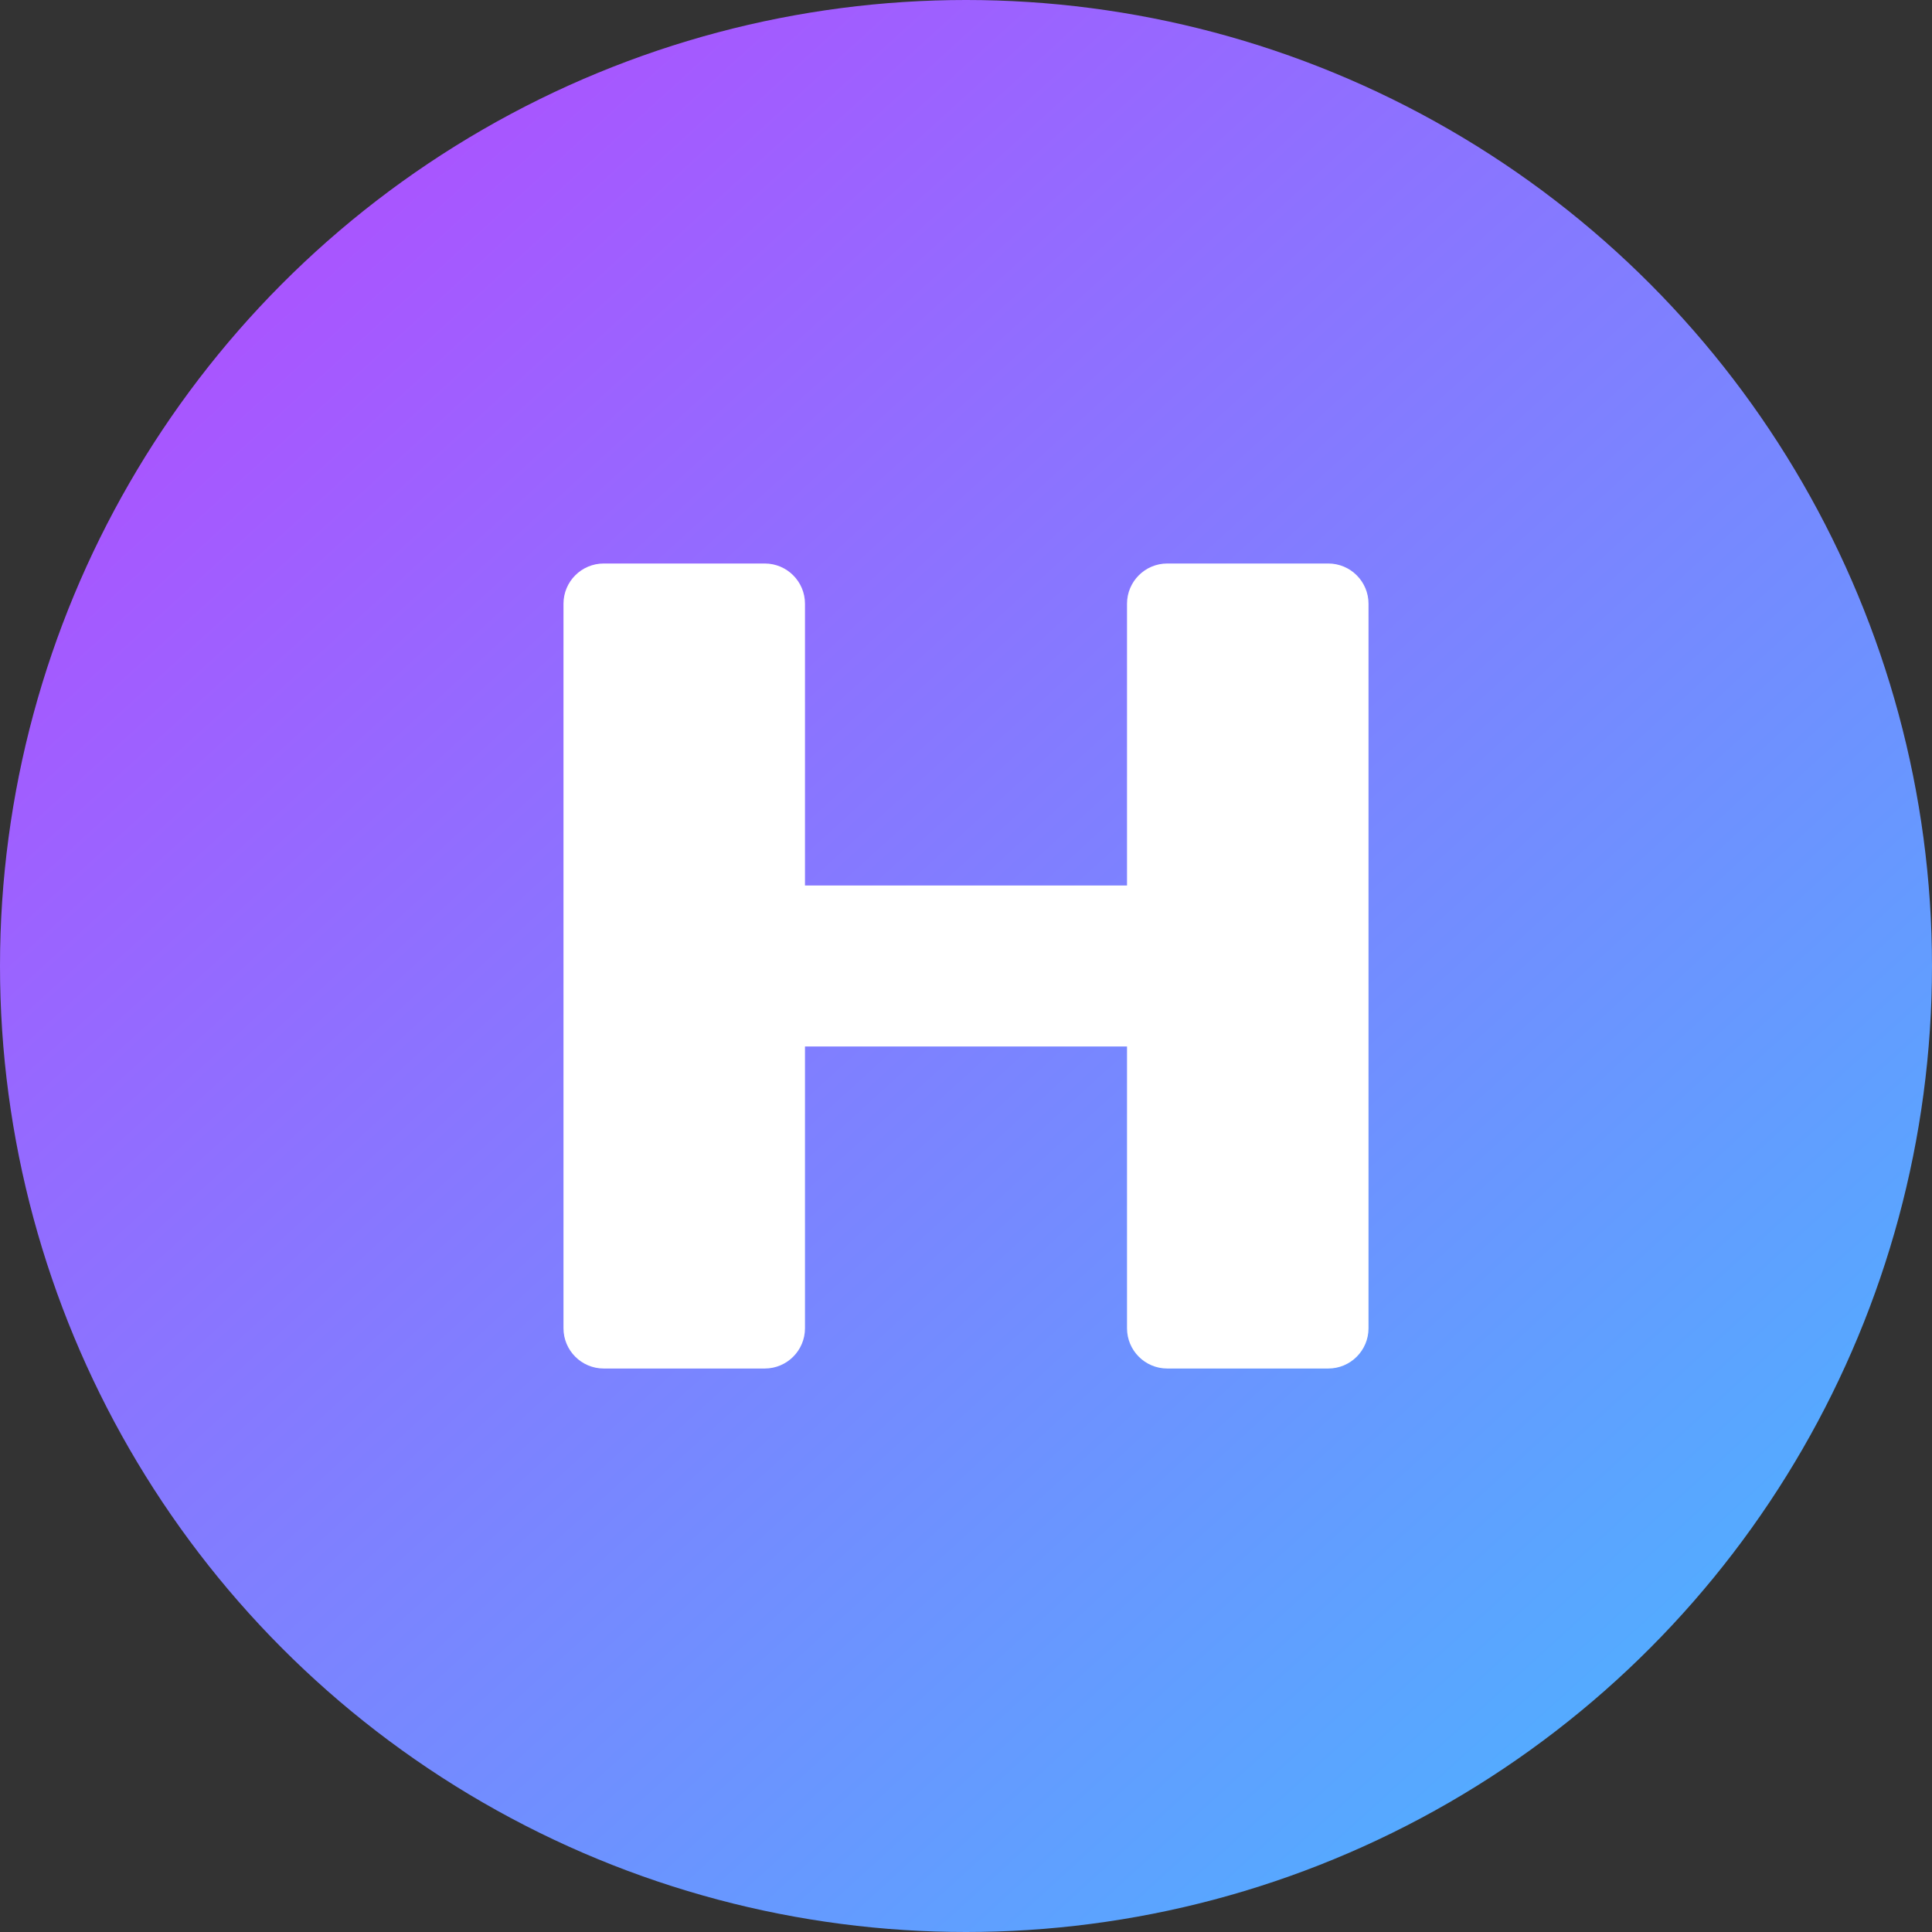 <svg width="88" height="88" viewBox="0 0 88 88" fill="none" xmlns="http://www.w3.org/2000/svg">
<rect x="0" y="0" width="88" height="88" fill="#333333" stroke="none"/>
<circle cx="44" cy="44" r="44" fill="url(#paint0_linear_92_78)"/>
<path d="M34.833 25.667H27.499C26.487 25.667 25.666 26.488 25.666 27.5V60.5C25.666 61.513 26.487 62.334 27.499 62.334H34.833C35.845 62.334 36.666 61.513 36.666 60.5V27.5C36.666 26.488 35.845 25.667 34.833 25.667Z" fill="white"/>
<path d="M60.501 25.667H53.167C52.155 25.667 51.334 26.488 51.334 27.5V60.5C51.334 61.513 52.155 62.334 53.167 62.334H60.501C61.513 62.334 62.334 61.513 62.334 60.5V27.5C62.334 26.488 61.513 25.667 60.501 25.667Z" fill="white"/>
<path d="M58.667 40.333H29.334V47.666H58.667V40.333Z" fill="white"/>
<defs>
<linearGradient id="paint0_linear_92_78" x1="11.5" y1="9.5" x2="77.5" y2="82" gradientUnits="userSpaceOnUse">
<stop stop-color="#AC52FF"/>
<stop offset="1" stop-color="#4EB1FF"/>
</linearGradient>
</defs>
</svg>
